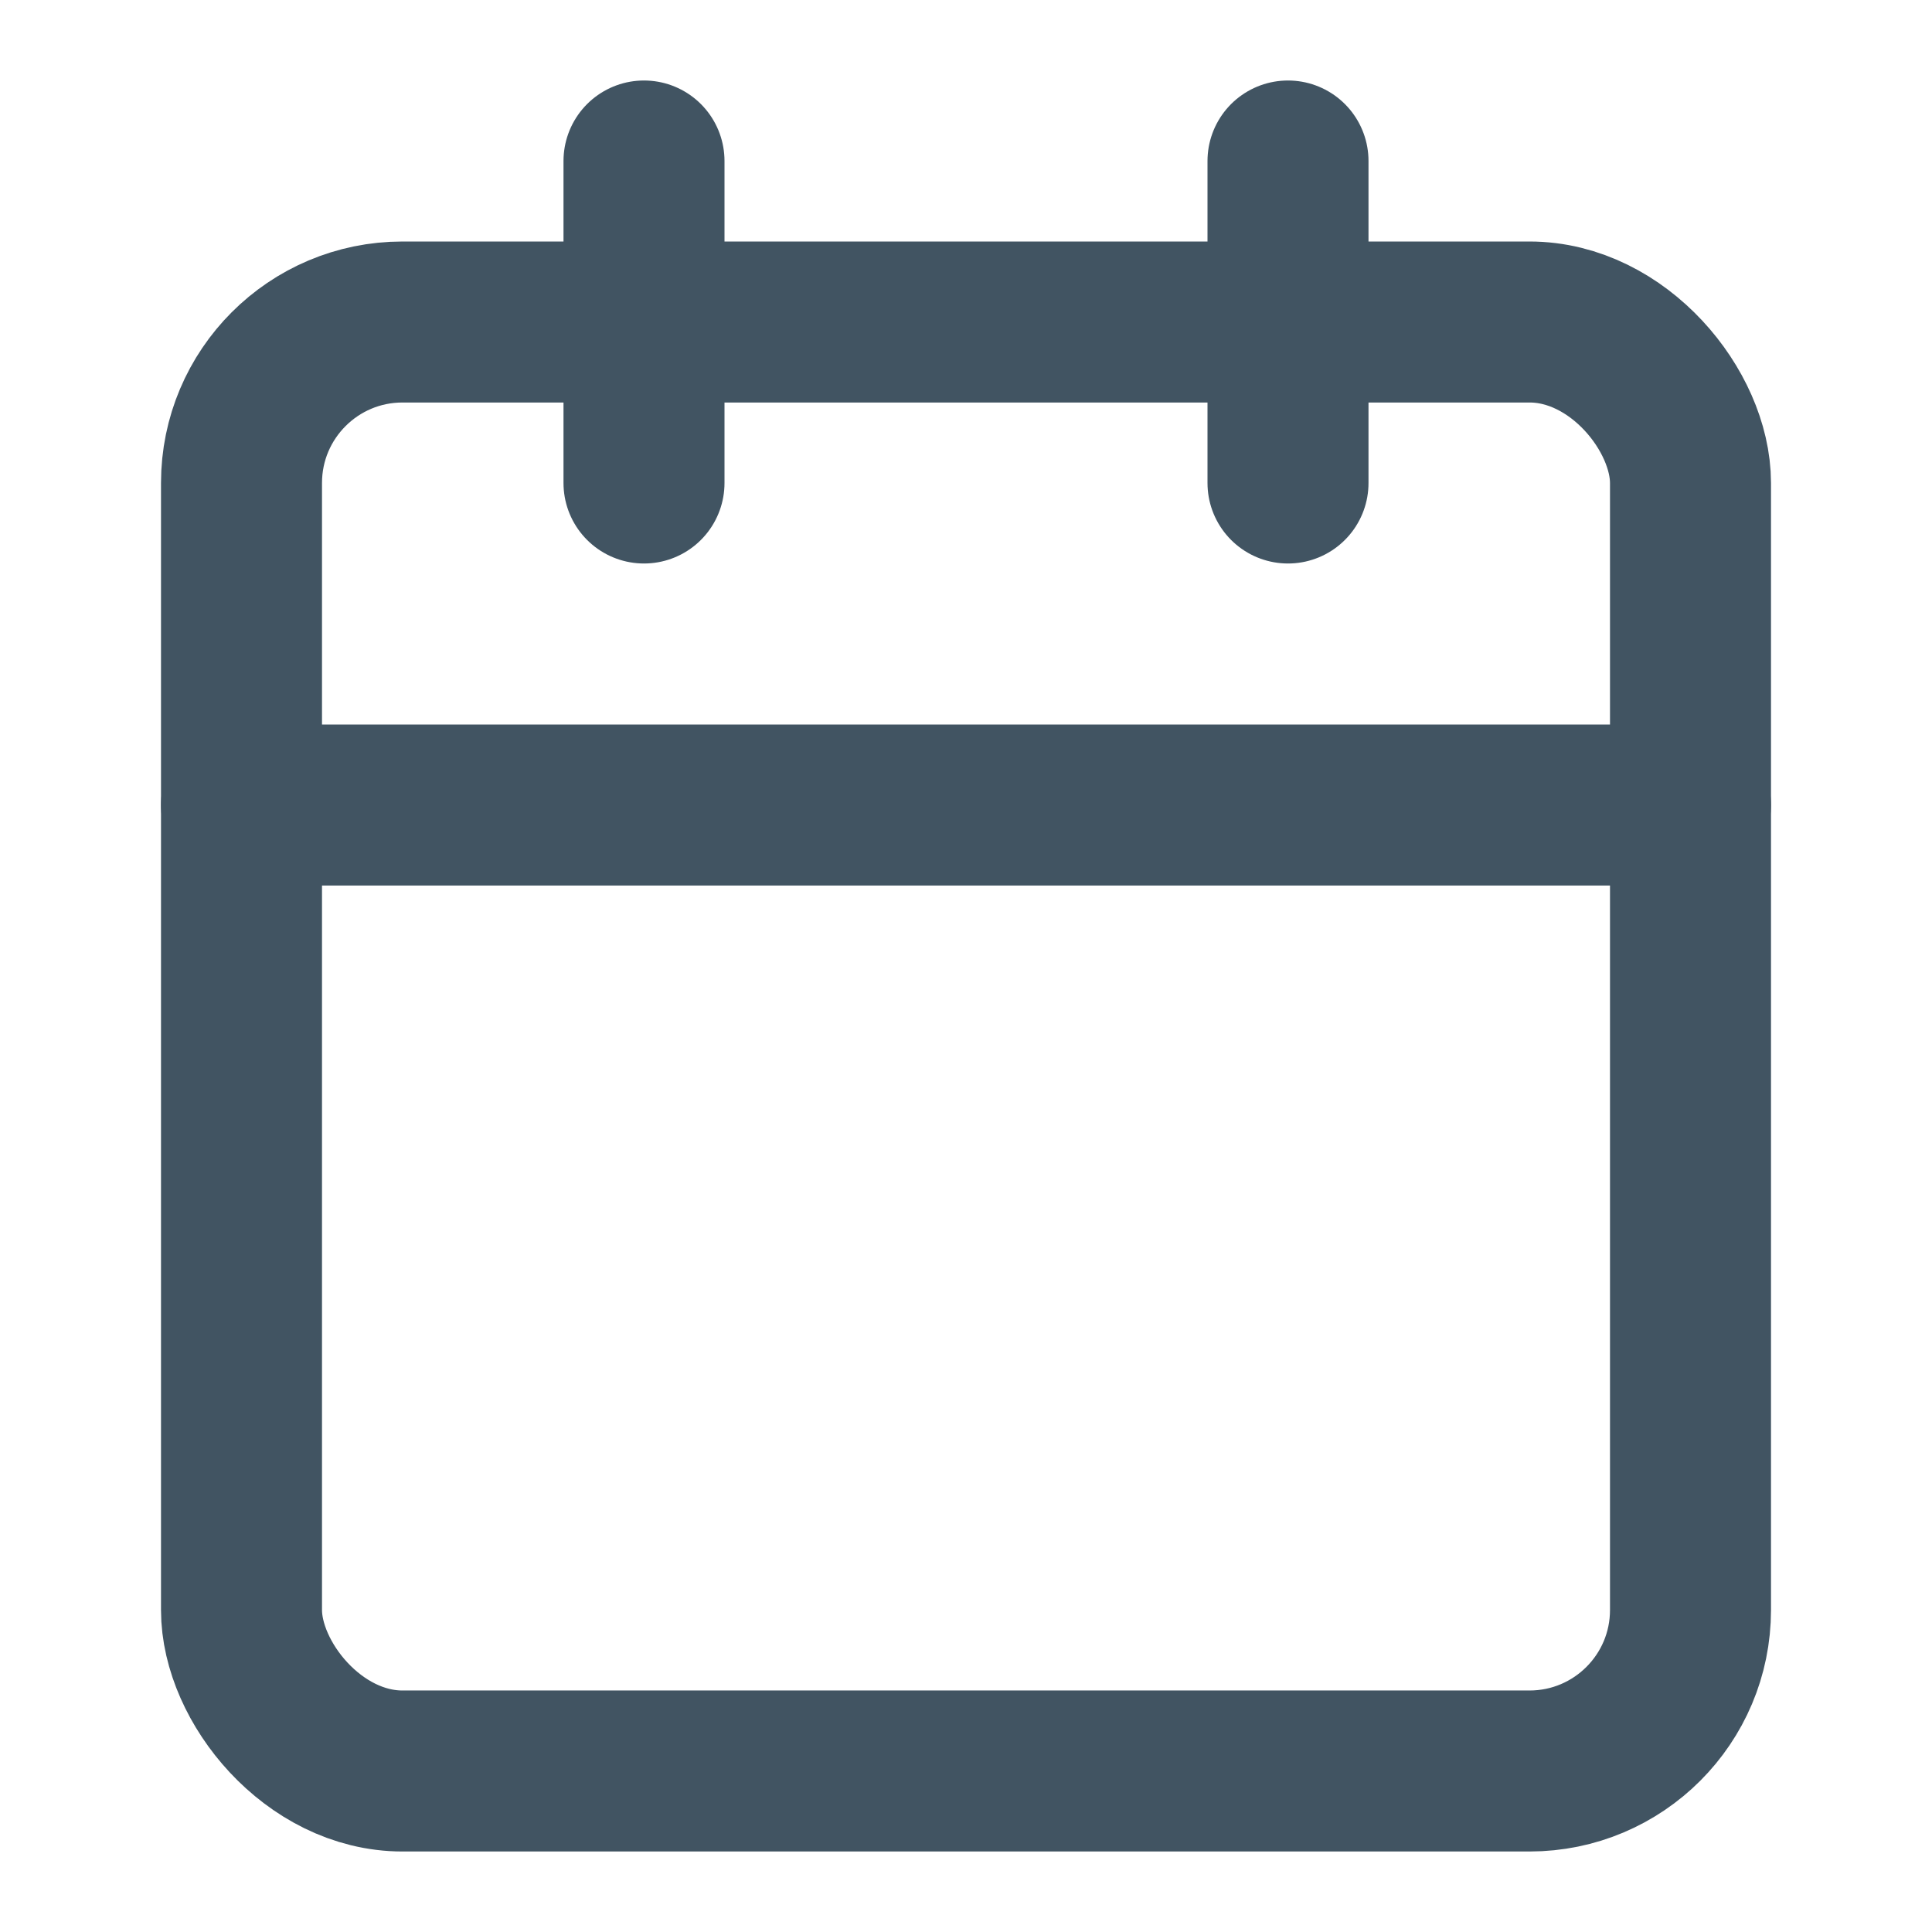 <svg xmlns='http://www.w3.org/2000/svg' width='24' height='24' viewBox='0 0 24 24' fill='none' stroke='rgb(65, 84, 98)' stroke-width='2' stroke-linecap='round' stroke-linejoin='round'><rect x='3' y='4' width='18' height='18' rx='2' ry='2'></rect><line x1='16' y1='2' x2='16' y2='6'></line><line x1='8' y1='2' x2='8' y2='6'></line><line x1='3' y1='10' x2='21' y2='10'></line></svg>